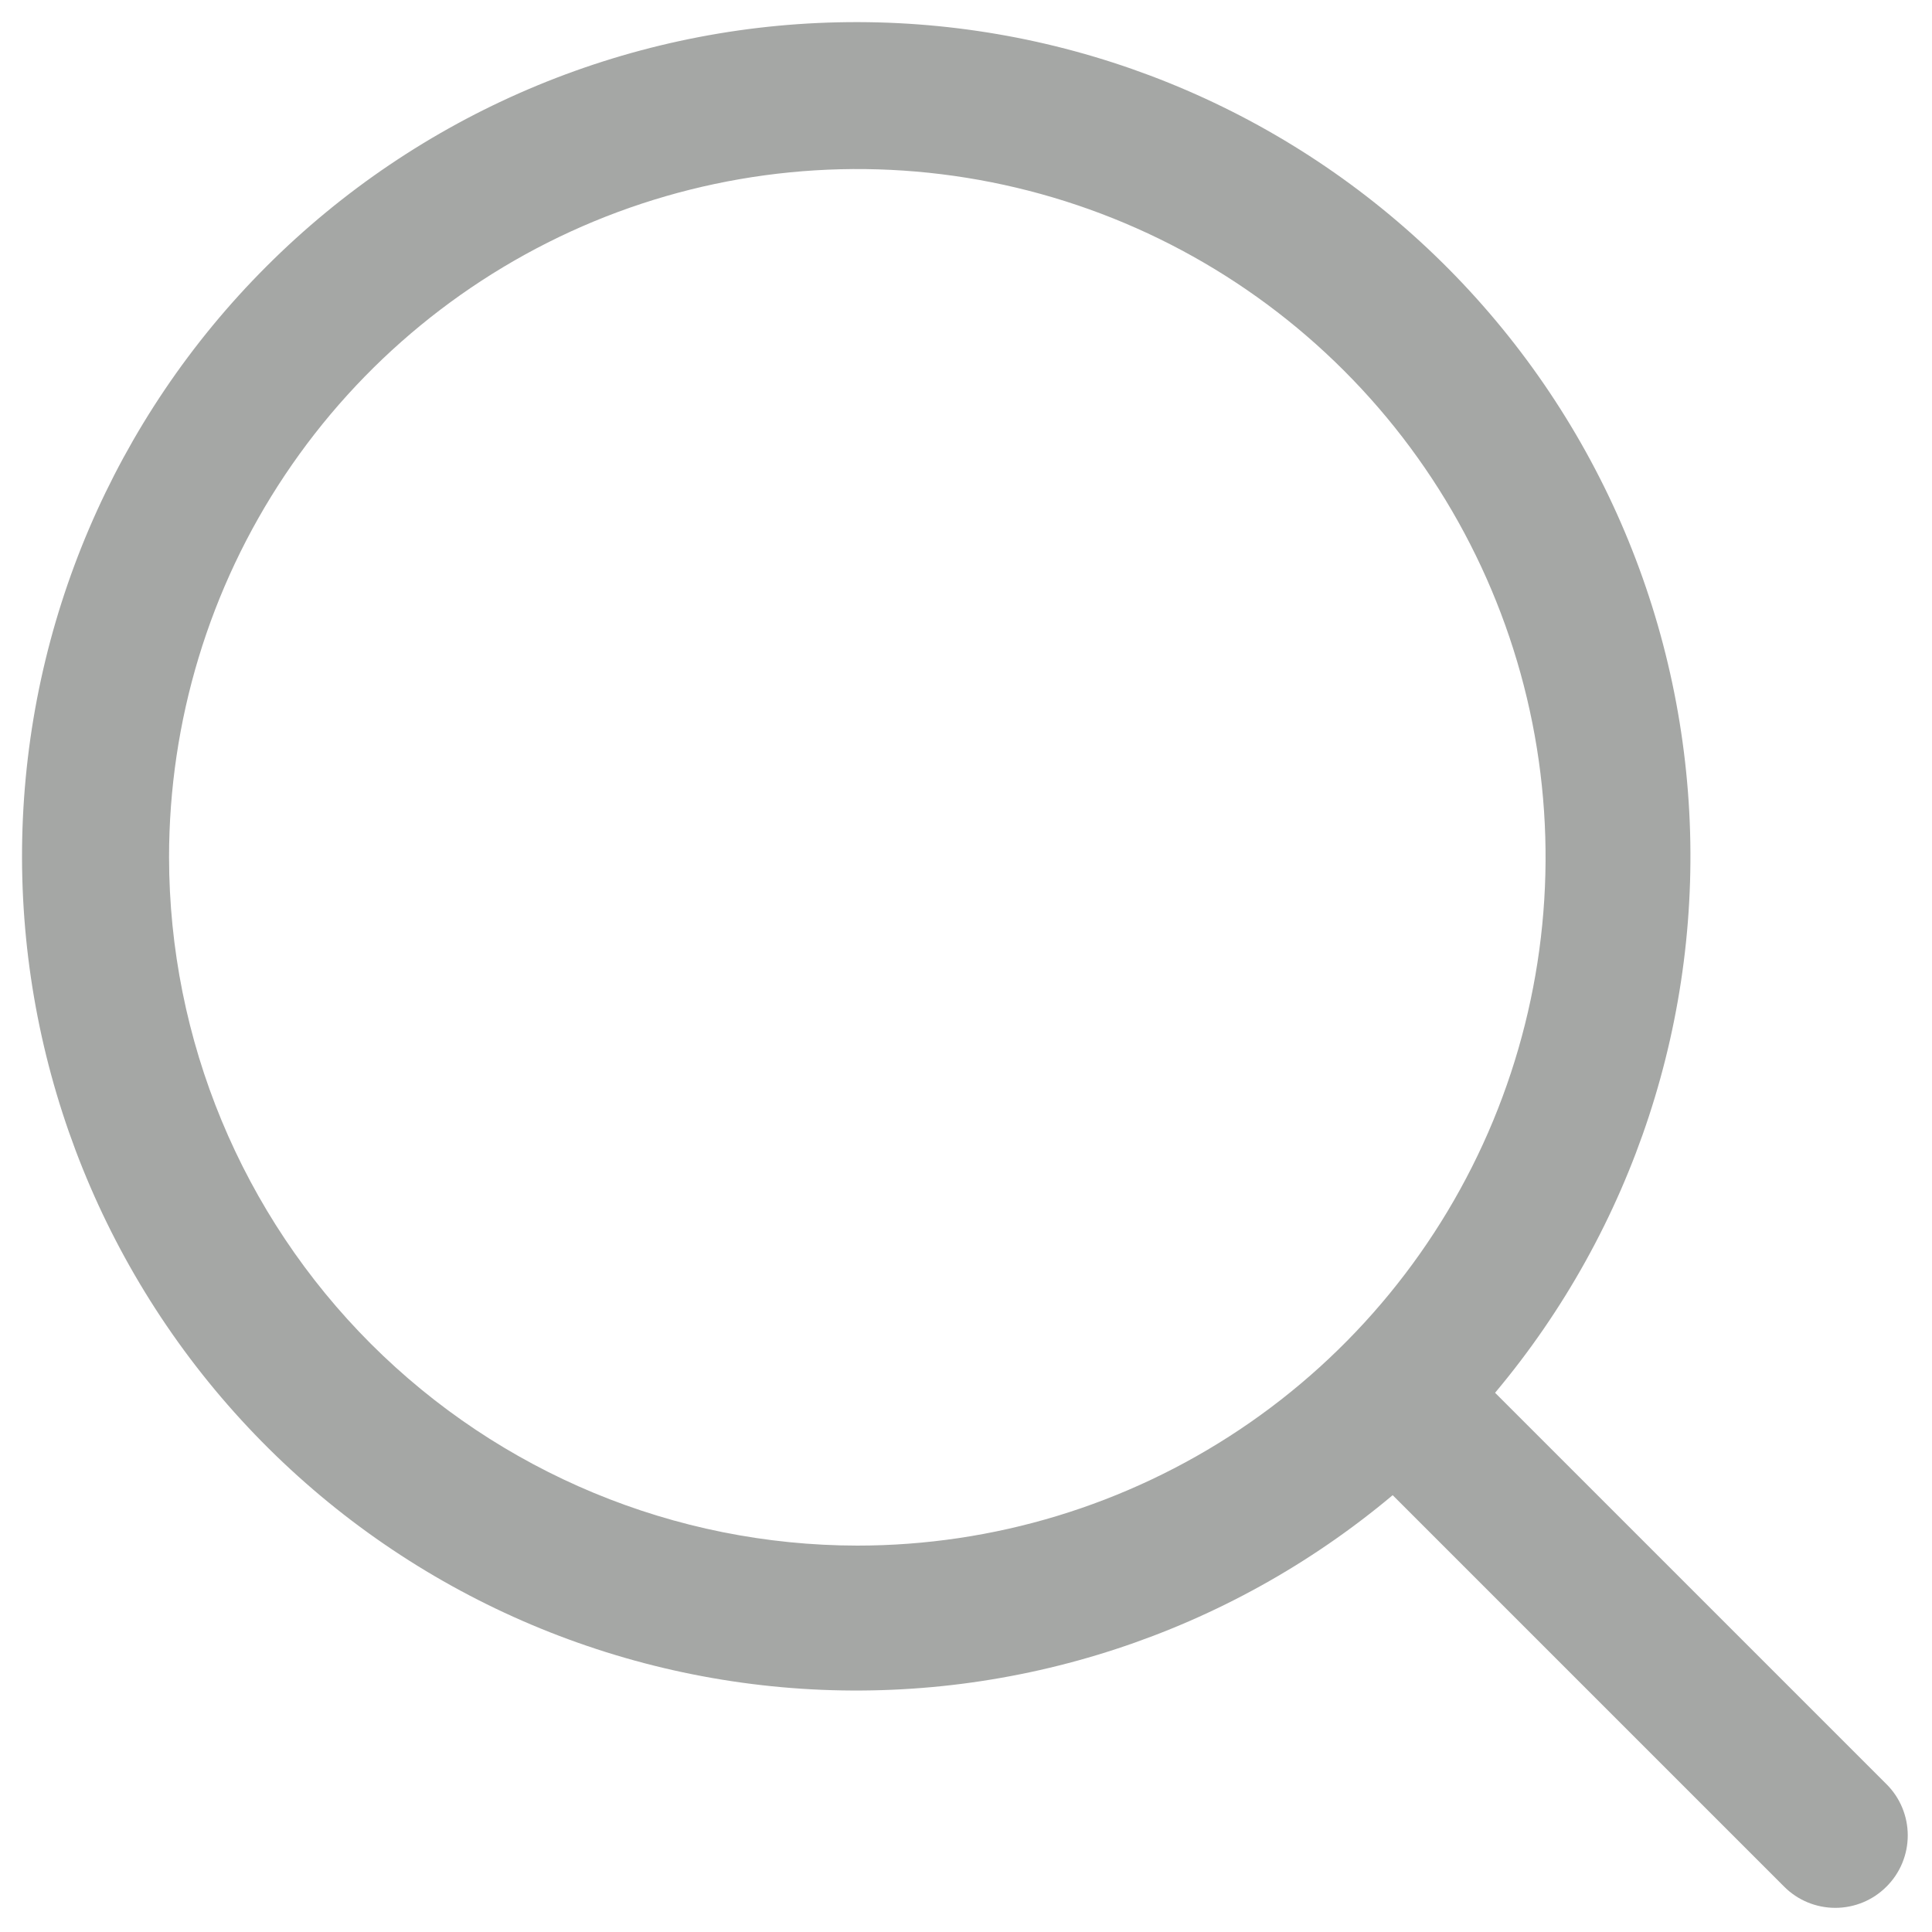 <svg width="20" height="20" viewBox="0 0 20 20" fill="none" xmlns="http://www.w3.org/2000/svg">
<g id="MagnifyingGlass">
<path id="Vector" d="M19.529 19.53C19.389 19.671 19.198 19.75 18.999 19.75C18.8 19.75 18.609 19.671 18.469 19.53L14.417 15.478C12.712 16.909 10.521 17.627 8.301 17.482C6.08 17.337 4.001 16.34 2.497 14.699C0.994 13.059 0.182 10.901 0.23 8.676C0.279 6.451 1.184 4.331 2.758 2.758C4.331 1.184 6.452 0.279 8.676 0.231C10.901 0.182 13.059 0.995 14.699 2.498C16.34 4.002 17.336 6.081 17.481 8.302C17.626 10.523 16.908 12.713 15.477 14.418L19.529 18.47C19.67 18.61 19.749 18.801 19.749 19C19.749 19.199 19.67 19.39 19.529 19.53ZM8.875 16C10.284 16 11.661 15.582 12.833 14.799C14.005 14.016 14.918 12.903 15.457 11.602C15.996 10.3 16.138 8.867 15.863 7.485C15.588 6.103 14.909 4.833 13.913 3.837C12.916 2.84 11.647 2.162 10.265 1.887C8.883 1.612 7.45 1.753 6.148 2.292C4.846 2.832 3.733 3.745 2.95 4.917C2.167 6.088 1.75 7.466 1.75 8.875C1.752 10.764 2.503 12.575 3.839 13.911C5.175 15.246 6.986 15.998 8.875 16Z" fill="#A5A7A5"/>
</g>
</svg>
